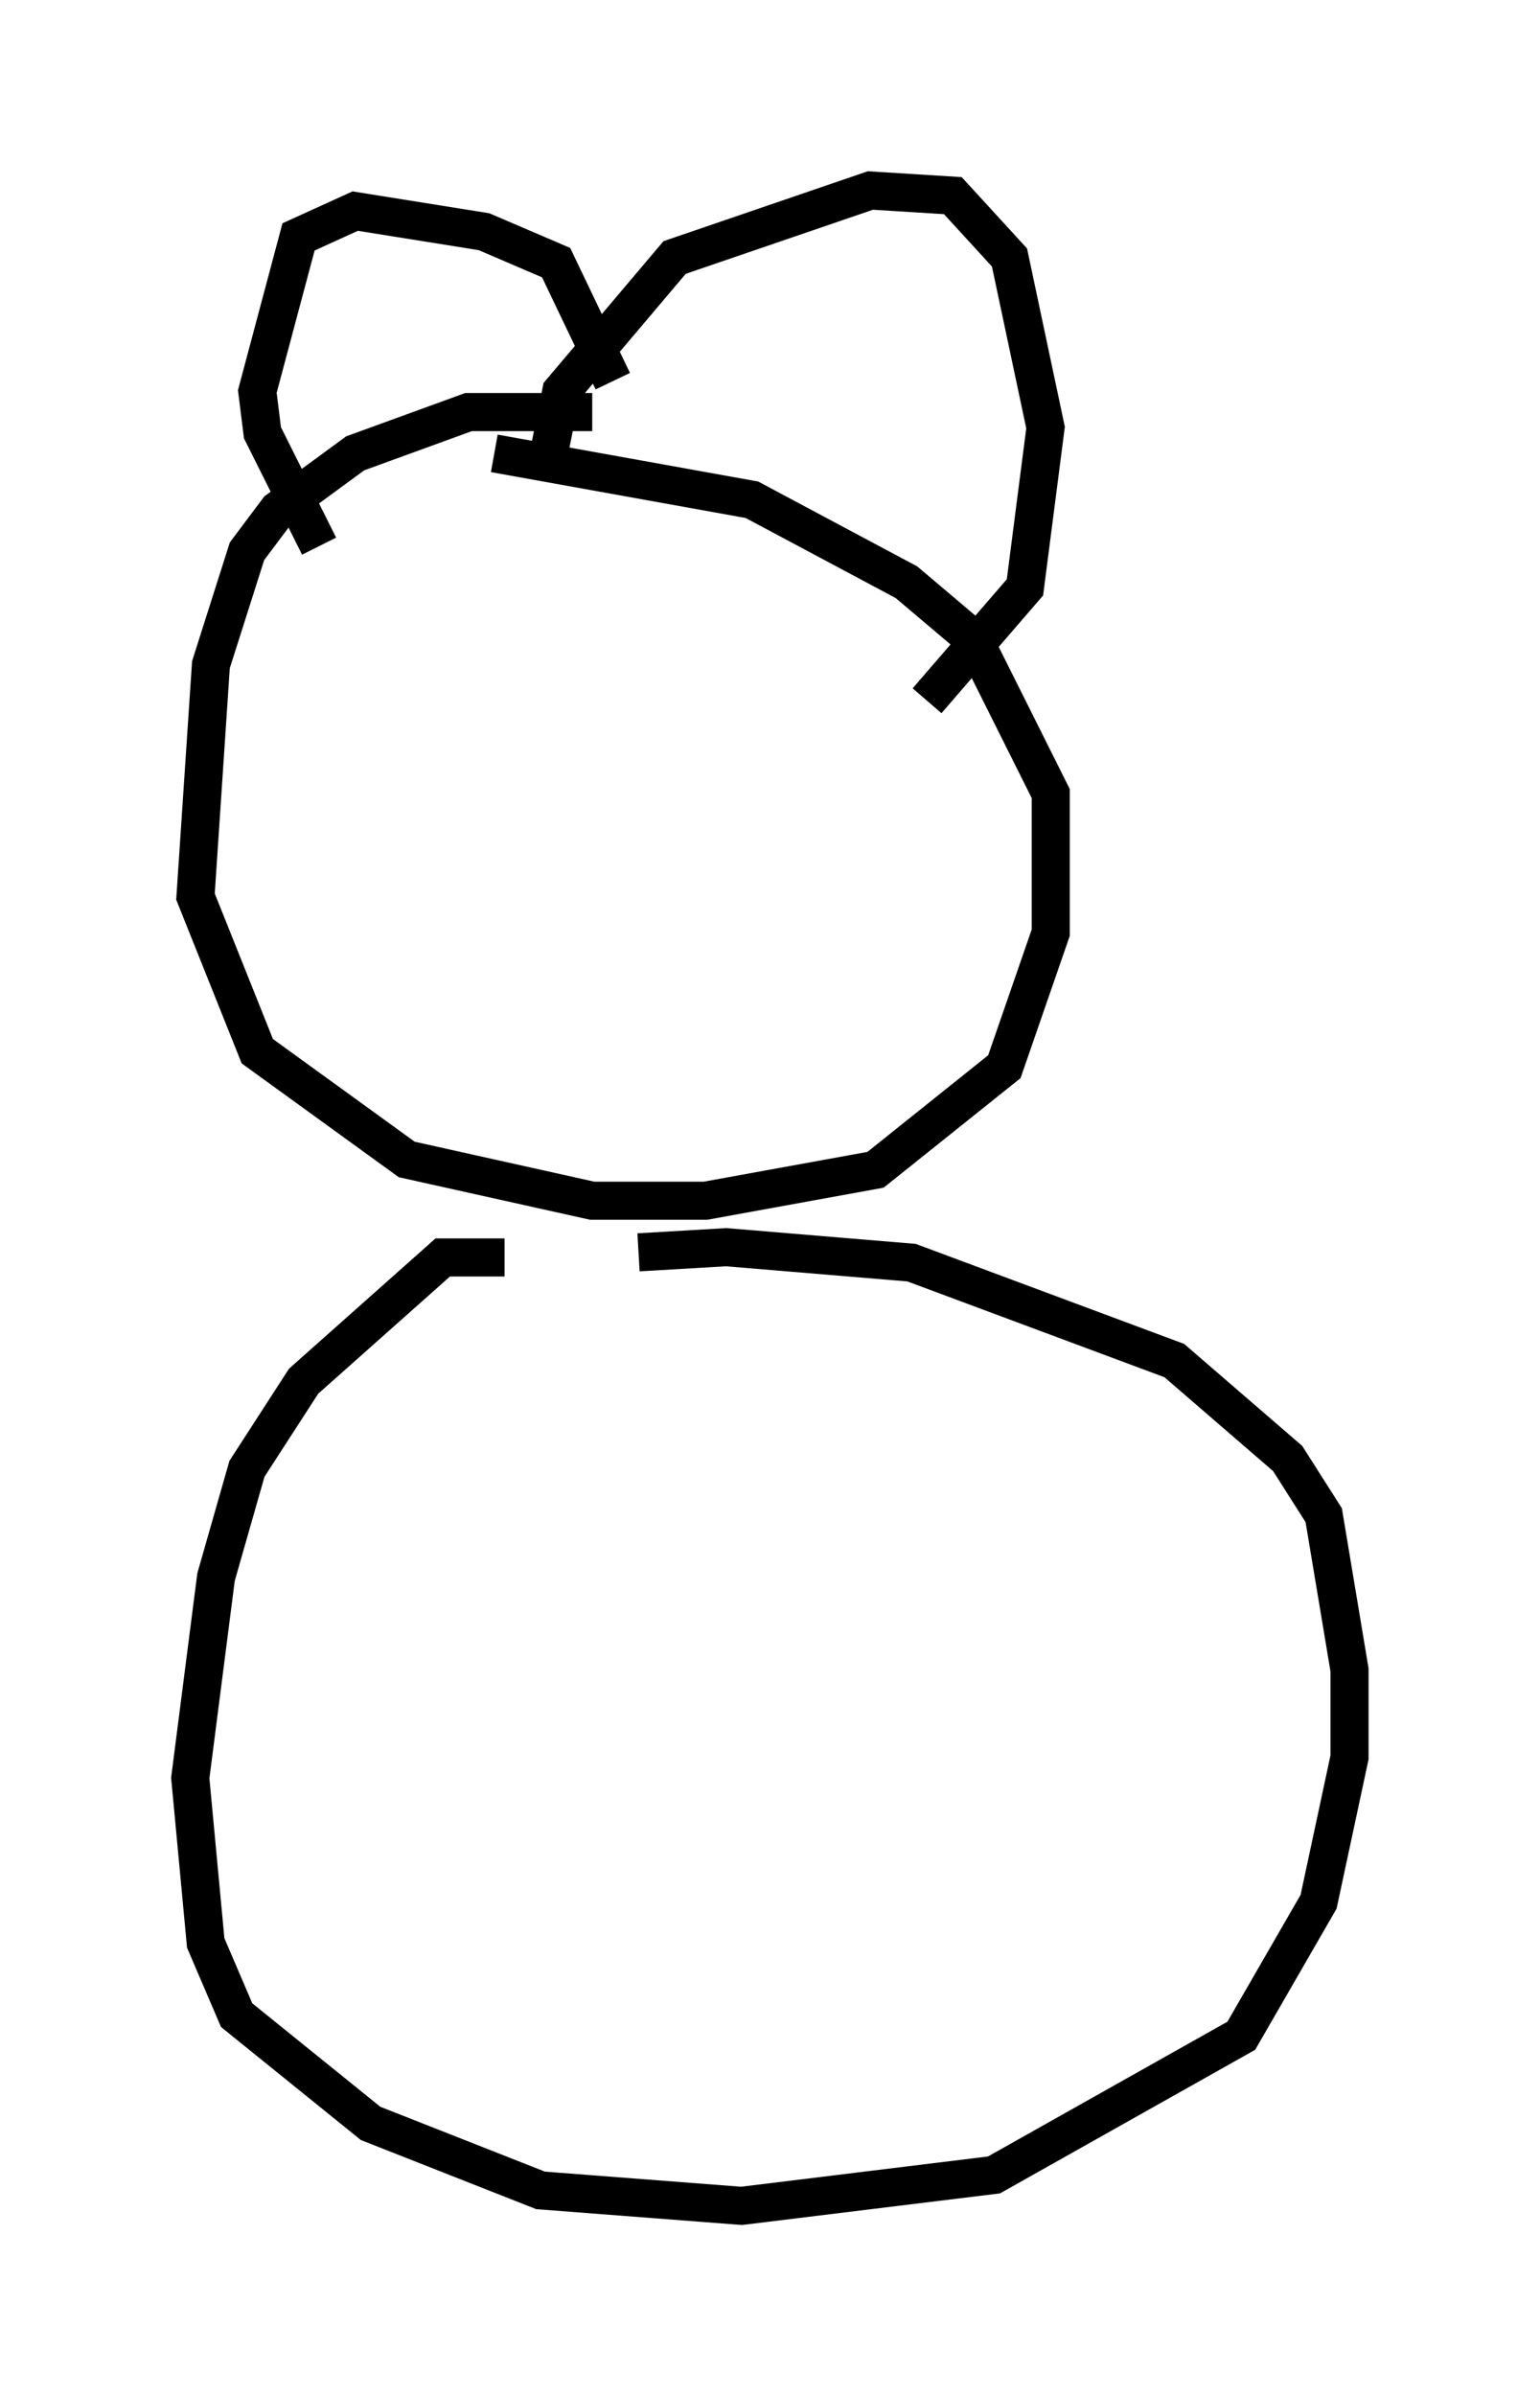 <?xml version="1.0" encoding="utf-8" ?>
<svg baseProfile="full" height="62.909" version="1.1" width="40.446" xmlns="http://www.w3.org/2000/svg" xmlns:ev="http://www.w3.org/2001/xml-events" xmlns:xlink="http://www.w3.org/1999/xlink"><defs /><rect fill="white" height="62.909" width="40.446" x="0" y="0" /><path d="M16.637, 11.089 m-1.083, -0.271 l-3.248, 0.0 -2.977, 1.083 l-2.03, 1.488 -0.812, 1.083 l-0.947, 2.977 -0.406, 6.089 l1.624, 4.059 3.924, 2.842 l4.871, 1.083 2.977, 0.0 l4.465, -0.812 3.383, -2.706 l1.218, -3.518 0.0, -3.654 l-2.03, -4.059 -1.759, -1.488 l-4.059, -2.165 -6.766, -1.218 m1.353, 0.406 l0.406, -2.03 2.977, -3.518 l5.142, -1.759 2.165, 0.135 l1.488, 1.624 0.947, 4.465 l-0.541, 4.195 -2.571, 2.977 m-8.254, -8.39 l-1.488, -3.112 -1.894, -0.812 l-3.383, -0.541 -1.488, 0.677 l-1.083, 4.059 0.135, 1.083 l1.488, 2.977 m4.871, 18.674 l-1.624, 0.0 -3.654, 3.248 l-1.488, 2.3 -0.812, 2.842 l-0.677, 5.277 0.406, 4.33 l0.812, 1.894 3.518, 2.842 l4.465, 1.759 5.277, 0.406 l6.631, -0.812 6.495, -3.654 l2.03, -3.518 0.812, -3.789 l0.0, -2.3 -0.677, -4.059 l-0.947, -1.488 -2.977, -2.571 l-6.901, -2.571 -4.871, -0.406 l-2.3, 0.135 " fill="none" stroke="black" stroke-width="1" /></svg>